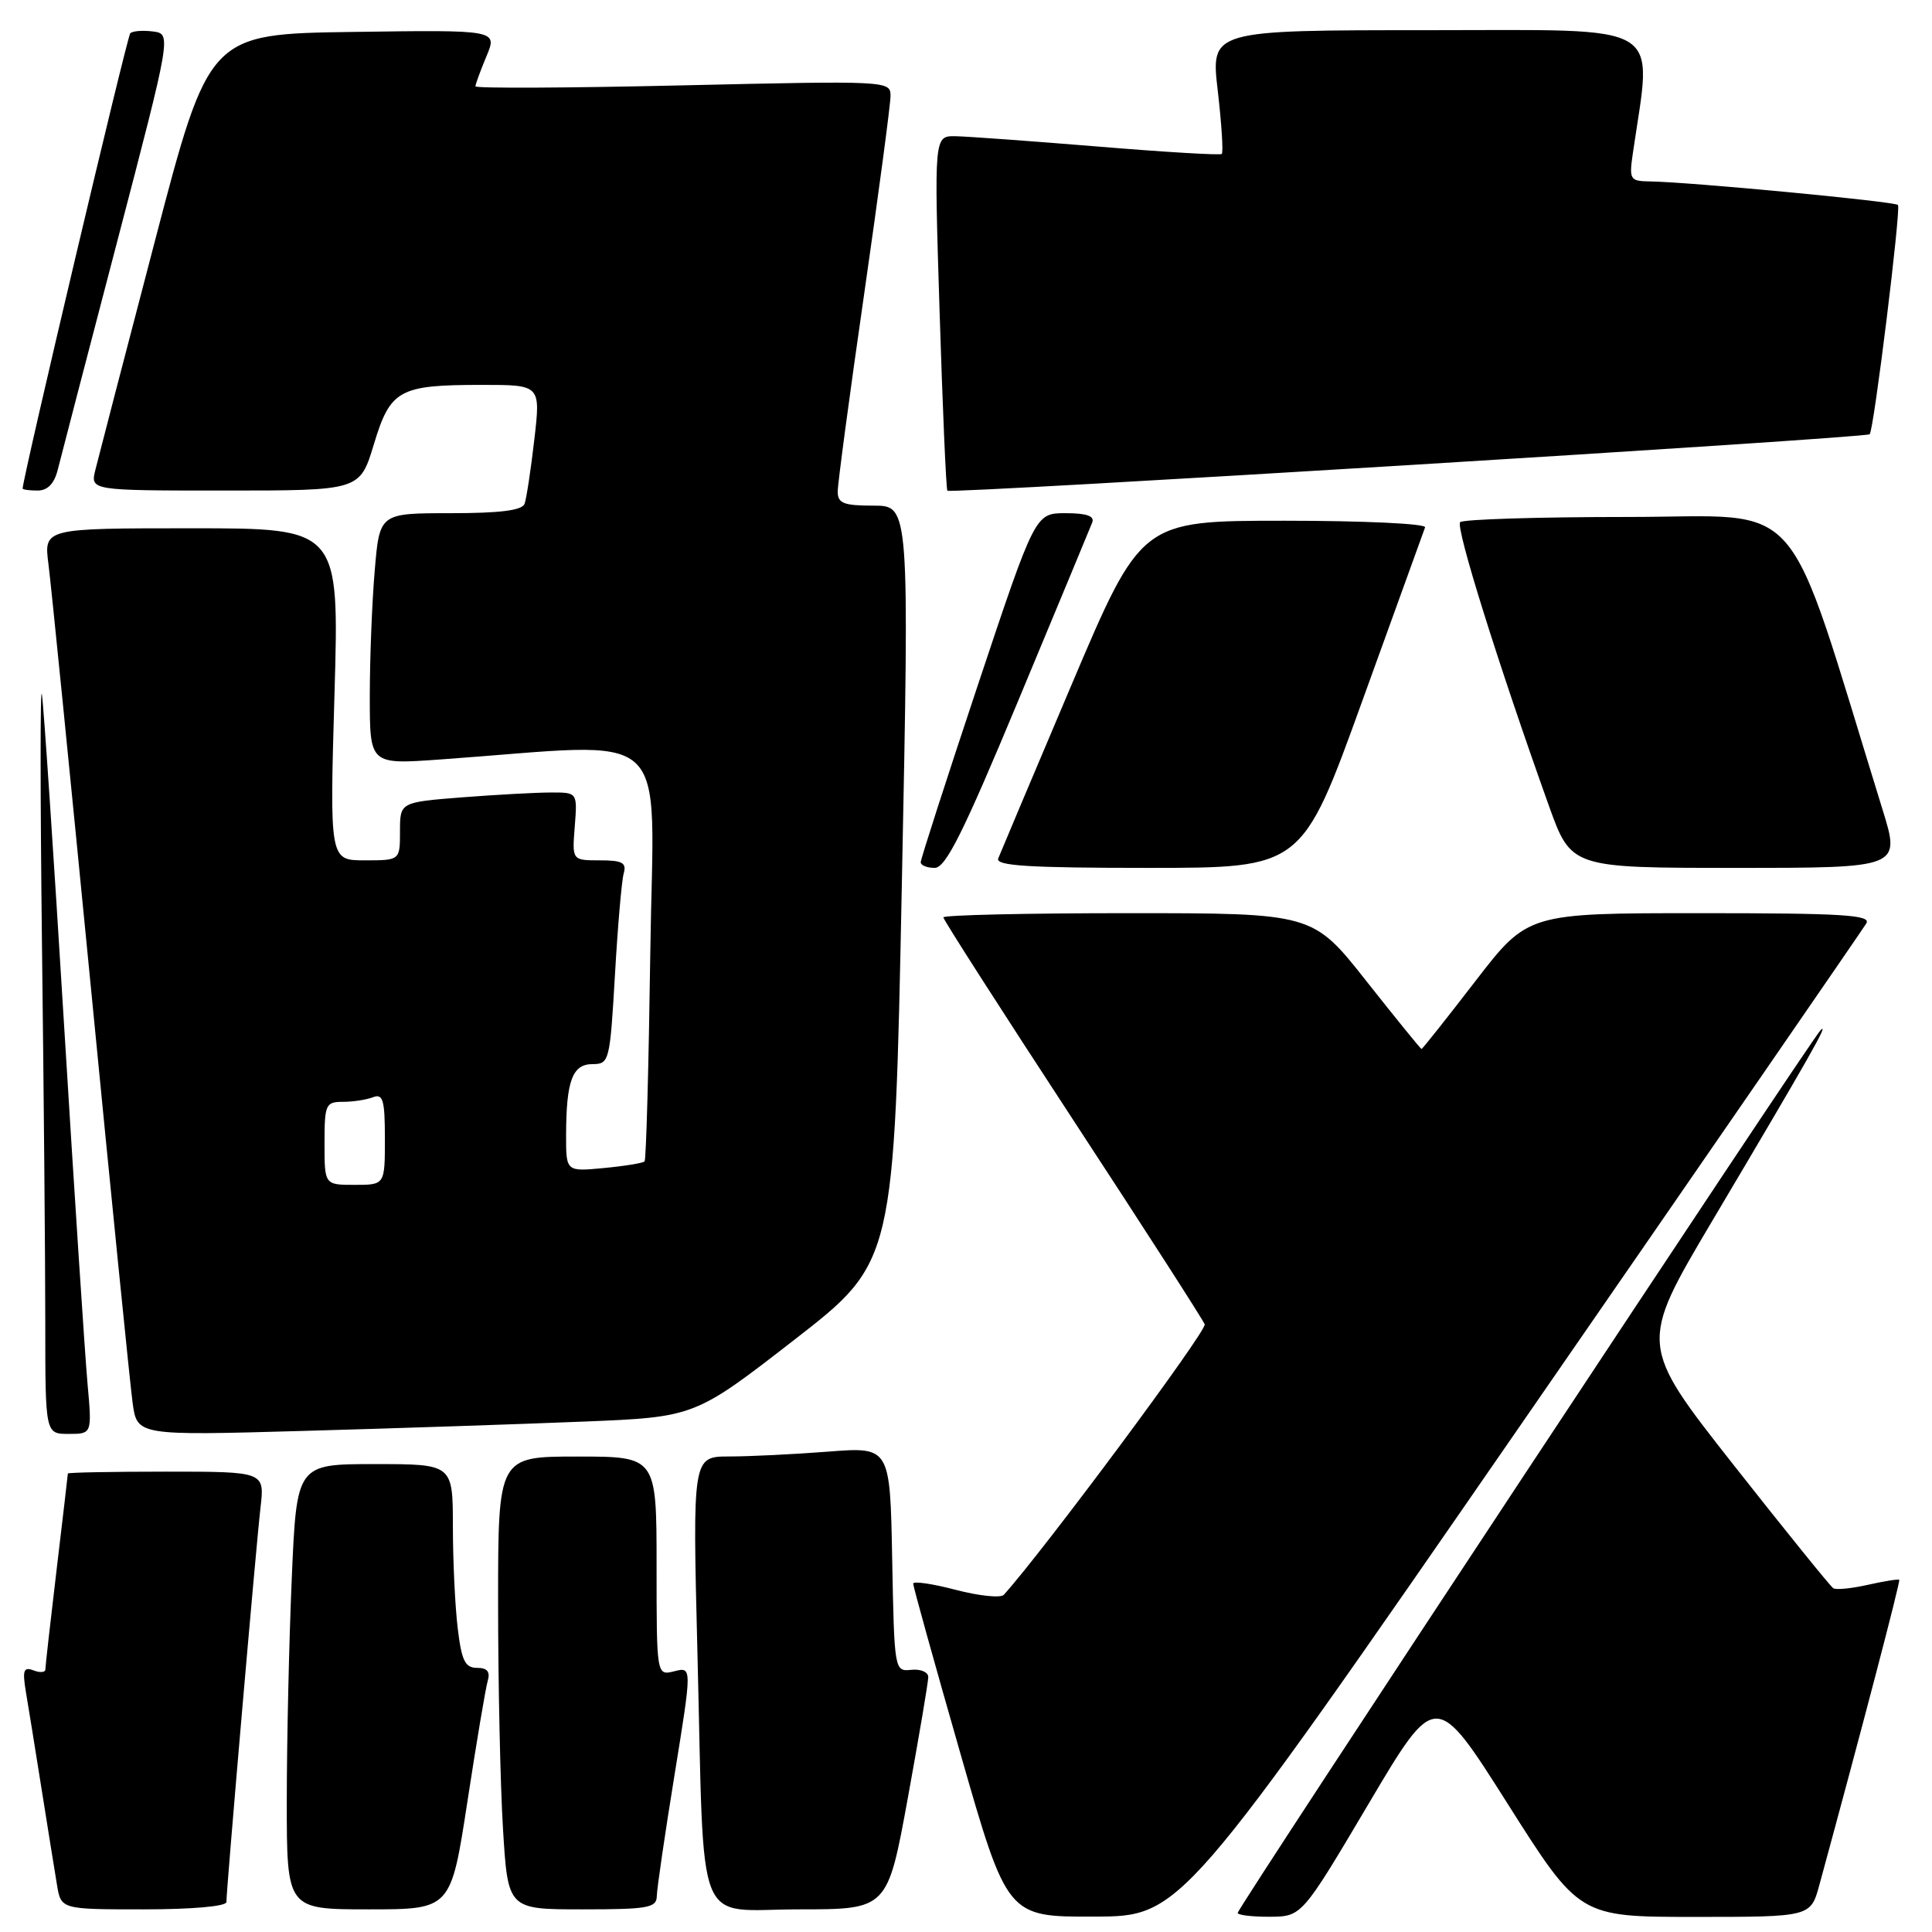 <?xml version="1.0" encoding="UTF-8" standalone="no"?>
<!DOCTYPE svg PUBLIC "-//W3C//DTD SVG 1.1//EN" "http://www.w3.org/Graphics/SVG/1.1/DTD/svg11.dtd" >
<svg xmlns="http://www.w3.org/2000/svg" xmlns:xlink="http://www.w3.org/1999/xlink" version="1.1" viewBox="0 0 256 256">
 <g >
 <path fill="currentColor"
d=" M 201.50 188.81 C 226.25 153.00 246.86 123.09 247.30 122.35 C 247.96 121.23 244.15 121.00 225.27 121.00 C 202.44 121.00 202.44 121.00 195.50 130.00 C 191.69 134.95 188.47 139.00 188.36 139.00 C 188.25 139.00 184.96 134.95 181.05 130.00 C 173.95 121.00 173.95 121.00 149.48 121.00 C 136.01 121.00 125.00 121.25 125.00 121.56 C 125.00 121.87 132.70 133.87 142.10 148.24 C 151.51 162.61 159.39 174.86 159.63 175.48 C 159.95 176.32 138.26 205.51 133.01 211.32 C 132.60 211.77 129.73 211.47 126.63 210.66 C 123.54 209.85 121.00 209.48 121.00 209.84 C 121.00 210.21 123.80 220.29 127.23 232.25 C 133.46 254.00 133.46 254.00 144.98 253.96 C 156.50 253.93 156.50 253.93 201.50 188.81 Z  M 181.37 238.97 C 190.25 223.98 190.25 223.98 199.76 238.99 C 209.26 254.00 209.26 254.00 224.59 254.00 C 239.92 254.00 239.92 254.00 241.08 249.75 C 246.65 229.33 251.84 209.51 251.66 209.33 C 251.54 209.21 249.68 209.51 247.53 209.99 C 245.37 210.48 243.30 210.69 242.92 210.45 C 242.55 210.22 236.60 202.86 229.70 194.10 C 217.17 178.17 217.17 178.17 226.85 161.83 C 239.77 140.05 242.46 135.31 241.24 136.50 C 239.93 137.78 164.00 252.76 164.00 253.47 C 164.00 253.76 165.91 253.99 168.25 253.98 C 172.50 253.95 172.50 253.95 181.37 238.97 Z  M 30.00 252.03 C 30.00 250.34 33.94 204.70 34.52 199.75 C 35.07 195.00 35.07 195.00 22.03 195.00 C 14.87 195.00 9.00 195.11 8.99 195.25 C 8.99 195.39 8.32 201.12 7.50 208.00 C 6.68 214.88 6.01 220.82 6.01 221.22 C 6.00 221.61 5.29 221.67 4.43 221.33 C 3.13 220.84 2.96 221.32 3.42 224.12 C 3.74 225.98 4.67 231.78 5.50 237.00 C 6.33 242.22 7.25 247.96 7.55 249.75 C 8.09 253.00 8.09 253.00 19.05 253.00 C 25.43 253.00 30.00 252.60 30.00 252.03 Z  M 61.93 238.75 C 63.13 230.91 64.34 223.71 64.62 222.75 C 64.99 221.51 64.57 221.00 63.21 221.00 C 61.63 221.00 61.16 220.05 60.65 215.75 C 60.30 212.86 60.01 206.79 60.01 202.25 C 60.00 194.00 60.00 194.00 49.66 194.00 C 39.31 194.00 39.31 194.00 38.66 209.16 C 38.30 217.50 38.00 230.77 38.00 238.66 C 38.00 253.00 38.00 253.00 48.87 253.00 C 59.74 253.00 59.74 253.00 61.93 238.75 Z  M 87.03 251.25 C 87.04 250.29 88.10 243.06 89.38 235.18 C 91.70 220.86 91.70 220.86 89.35 221.45 C 87.00 222.04 87.00 222.04 87.00 207.52 C 87.00 193.00 87.00 193.00 76.50 193.00 C 66.00 193.00 66.00 193.00 66.00 212.34 C 66.00 222.98 66.29 236.48 66.65 242.34 C 67.30 253.00 67.30 253.00 77.15 253.00 C 85.85 253.00 87.00 252.80 87.03 251.25 Z  M 120.30 238.20 C 121.78 230.07 123.00 222.87 123.00 222.22 C 123.00 221.56 121.99 221.13 120.75 221.26 C 118.52 221.50 118.50 221.38 118.22 206.60 C 117.94 191.71 117.94 191.71 109.72 192.35 C 105.20 192.70 99.31 192.99 96.63 192.99 C 91.76 193.00 91.76 193.00 92.42 219.25 C 93.36 256.67 91.90 253.00 105.89 253.00 C 117.60 253.00 117.60 253.00 120.30 238.20 Z  M 11.59 183.25 C 11.26 179.54 9.85 158.05 8.47 135.50 C 7.09 112.95 5.78 93.38 5.55 92.00 C 5.32 90.62 5.33 105.47 5.56 125.00 C 5.80 144.53 6.00 167.14 6.00 175.25 C 6.00 190.00 6.00 190.00 9.10 190.00 C 12.20 190.00 12.20 190.00 11.59 183.25 Z  M 77.28 188.37 C 92.06 187.77 92.06 187.77 105.28 177.51 C 118.50 167.24 118.50 167.24 119.50 117.12 C 120.50 67.00 120.50 67.00 115.75 67.00 C 111.78 67.00 111.00 66.69 111.00 65.14 C 111.00 64.11 112.57 52.35 114.50 39.00 C 116.42 25.65 118.00 13.82 118.00 12.70 C 118.00 10.71 117.65 10.69 90.50 11.31 C 75.38 11.66 63.00 11.72 63.00 11.44 C 63.00 11.16 63.66 9.37 64.46 7.45 C 65.92 3.96 65.92 3.96 46.81 4.23 C 27.70 4.50 27.70 4.50 20.51 32.00 C 16.55 47.12 13.01 60.74 12.64 62.25 C 11.96 65.00 11.96 65.00 29.82 65.00 C 47.68 65.00 47.68 65.00 49.53 58.90 C 51.73 51.62 52.86 51.00 63.88 51.00 C 71.64 51.00 71.64 51.00 70.80 58.25 C 70.34 62.24 69.76 66.06 69.51 66.75 C 69.20 67.63 66.28 68.00 59.68 68.00 C 50.29 68.00 50.29 68.00 49.65 75.65 C 49.29 79.86 49.00 87.35 49.00 92.30 C 49.00 101.30 49.00 101.30 58.25 100.64 C 89.73 98.40 86.59 95.53 86.17 126.11 C 85.96 141.18 85.62 153.68 85.41 153.89 C 85.21 154.11 82.78 154.51 80.02 154.77 C 75.00 155.25 75.00 155.25 75.01 150.38 C 75.03 143.18 75.85 141.00 78.52 141.00 C 80.73 141.00 80.82 140.62 81.48 129.25 C 81.85 122.79 82.37 116.71 82.64 115.75 C 83.05 114.31 82.48 114.00 79.47 114.00 C 75.80 114.00 75.80 114.00 76.16 109.50 C 76.51 105.00 76.51 105.00 73.01 105.01 C 71.08 105.01 65.79 105.30 61.25 105.65 C 53.00 106.30 53.00 106.30 53.00 110.15 C 53.00 114.00 53.00 114.00 48.34 114.00 C 43.68 114.00 43.68 114.00 44.32 92.00 C 44.96 70.00 44.96 70.00 25.39 70.00 C 5.81 70.00 5.81 70.00 6.42 74.75 C 6.76 77.36 9.27 102.45 12.01 130.50 C 14.74 158.55 17.24 183.46 17.57 185.86 C 18.16 190.23 18.16 190.23 40.33 189.60 C 52.52 189.26 69.15 188.70 77.28 188.37 Z  M 134.96 92.75 C 140.06 80.51 144.45 69.94 144.72 69.25 C 145.07 68.38 144.01 68.00 141.19 68.00 C 137.17 68.00 137.17 68.00 129.58 90.75 C 125.41 103.26 122.00 113.84 122.00 114.25 C 122.00 114.66 122.83 115.00 123.85 115.00 C 125.31 115.00 127.62 110.38 134.96 92.75 Z  M 180.51 92.88 C 184.91 80.71 188.65 70.36 188.83 69.88 C 189.02 69.39 180.71 69.00 170.19 69.00 C 151.21 69.00 151.21 69.00 141.98 90.75 C 136.91 102.71 132.54 113.06 132.27 113.75 C 131.89 114.72 136.27 115.00 152.16 115.00 C 172.52 115.00 172.52 115.00 180.51 92.88 Z  M 249.44 107.25 C 236.24 64.60 239.63 68.50 215.77 68.50 C 203.89 68.50 193.86 68.81 193.48 69.19 C 192.83 69.83 198.57 88.15 205.23 106.75 C 208.19 115.00 208.19 115.00 230.01 115.00 C 251.84 115.00 251.84 115.00 249.44 107.25 Z  M 247.74 57.54 C 248.28 57.12 251.92 27.59 251.49 27.16 C 251.02 26.69 223.93 24.12 218.66 24.04 C 215.96 24.00 215.85 23.82 216.37 20.25 C 218.93 2.67 221.15 4.00 189.31 4.00 C 160.42 4.00 160.42 4.00 161.36 12.02 C 161.87 16.43 162.11 20.20 161.89 20.40 C 161.68 20.59 154.30 20.15 145.50 19.42 C 136.70 18.70 128.21 18.08 126.63 18.05 C 123.77 18.00 123.77 18.00 124.50 41.25 C 124.90 54.04 125.36 64.73 125.53 65.02 C 125.79 65.47 247.10 58.05 247.74 57.54 Z  M 7.65 62.25 C 8.03 60.74 11.57 47.12 15.53 32.00 C 22.72 4.50 22.72 4.50 20.27 4.17 C 18.92 4.00 17.57 4.10 17.26 4.41 C 16.84 4.83 3.00 63.37 3.00 64.73 C 3.00 64.88 3.89 65.00 4.98 65.00 C 6.31 65.00 7.19 64.09 7.65 62.25 Z  M 43.00 151.50 C 43.00 146.35 43.15 146.00 45.42 146.00 C 46.75 146.00 48.55 145.73 49.42 145.39 C 50.75 144.88 51.00 145.74 51.00 150.89 C 51.00 157.00 51.00 157.00 47.00 157.00 C 43.00 157.00 43.00 157.00 43.00 151.50 Z "/>
</g>
</svg>